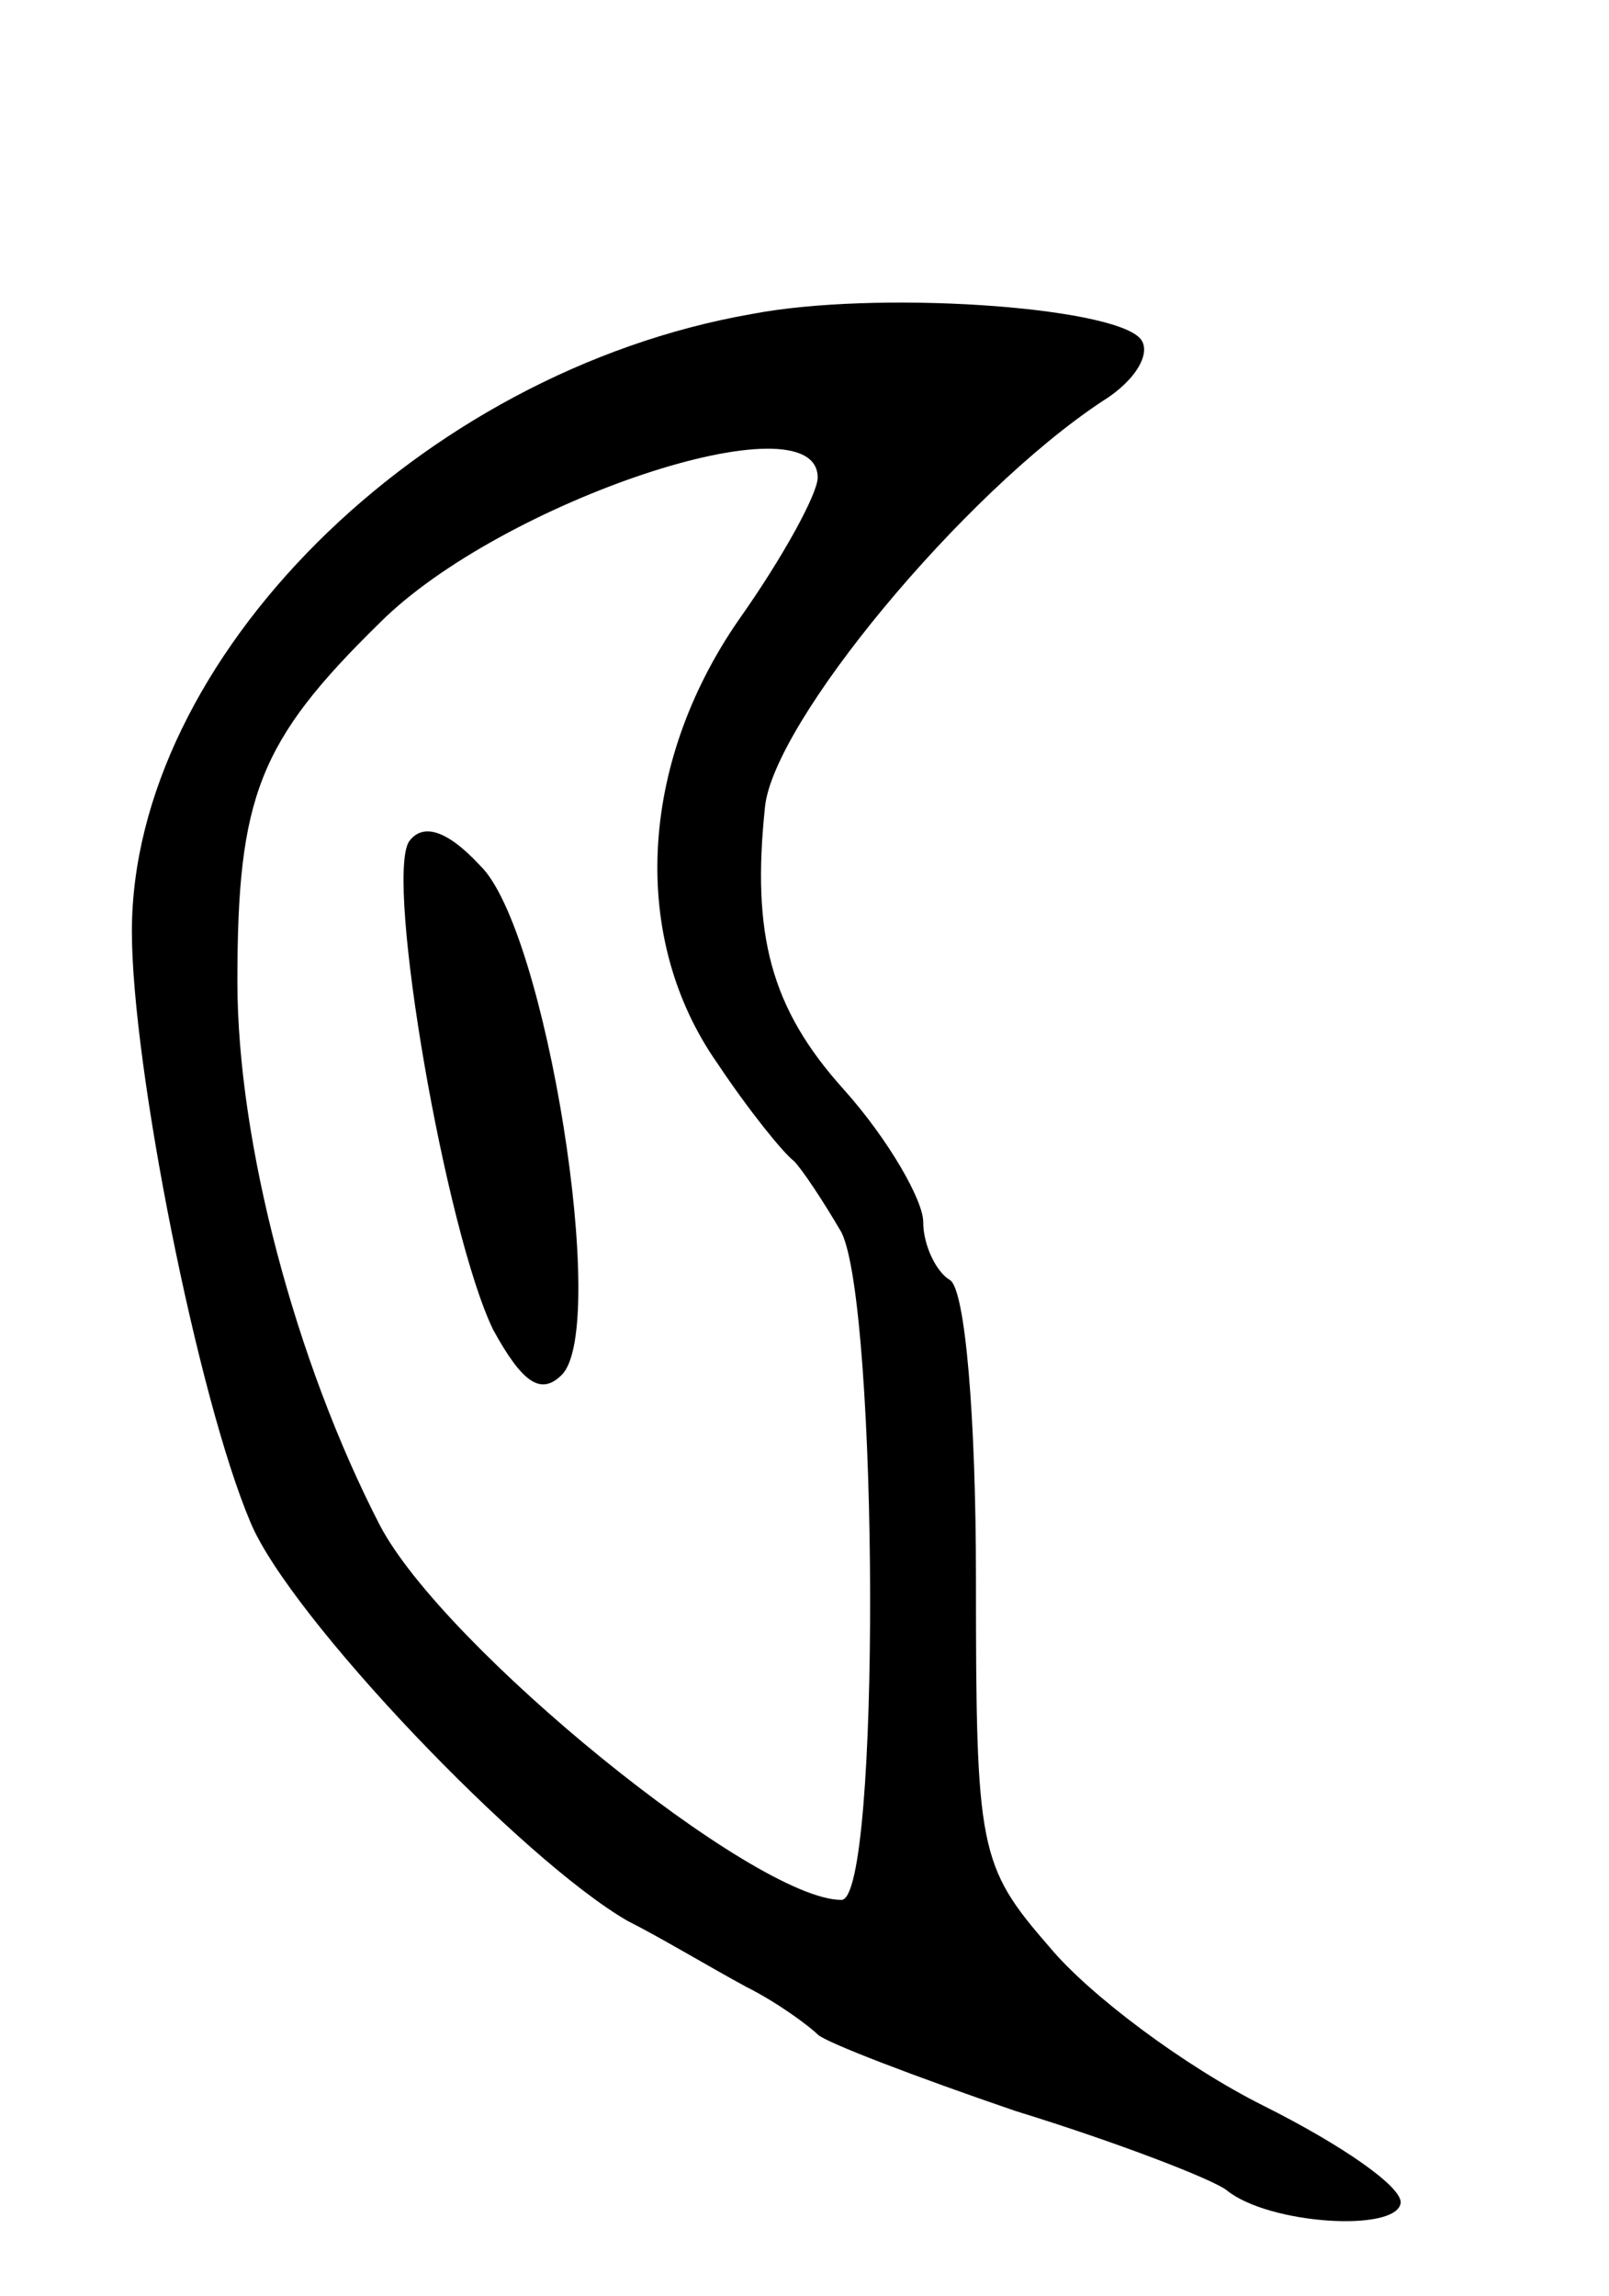 <svg version="1.0" xmlns="http://www.w3.org/2000/svg"
 width="61pt" height="87pt" viewBox="0 0 61 87"
 preserveAspectRatio="xMidYMid meet">
<g transform="translate(0,87) scale(0.1,-0.1)"
fill="#000000" stroke="none">
<path d="M285 751 c-126 -22 -235 -131 -235 -234 0 -51 25 -177 45 -224 15
-36 103 -128 143 -151 12 -6 32 -18 45 -25 12 -6 24 -15 27 -18 3 -3 37 -16
75 -29 39 -12 75 -26 80 -30 16 -13 64 -16 66 -5 1 6 -22 22 -52 37 -30 15
-66 42 -81 60 -27 31 -28 37 -28 140 0 60 -4 110 -10 113 -5 3 -10 13 -10 22
0 8 -13 31 -30 50 -28 31 -35 59 -30 107 3 32 75 119 128 154 13 8 19 19 14
24 -12 12 -100 18 -147 9z m25 -62 c0 -6 -13 -30 -30 -54 -38 -55 -41 -121 -8
-168 12 -18 25 -34 29 -37 3 -3 11 -15 18 -27 14 -28 15 -253 0 -253 -33 0
-151 96 -175 142 -32 62 -54 145 -54 206 0 70 8 91 54 136 46 46 166 86 166
55z"/>
<path d="M155 551 c-9 -15 14 -148 32 -185 11 -20 18 -25 26 -17 18 18 -6 169
-31 193 -13 14 -22 16 -27 9z"/>
</g>
</svg>
